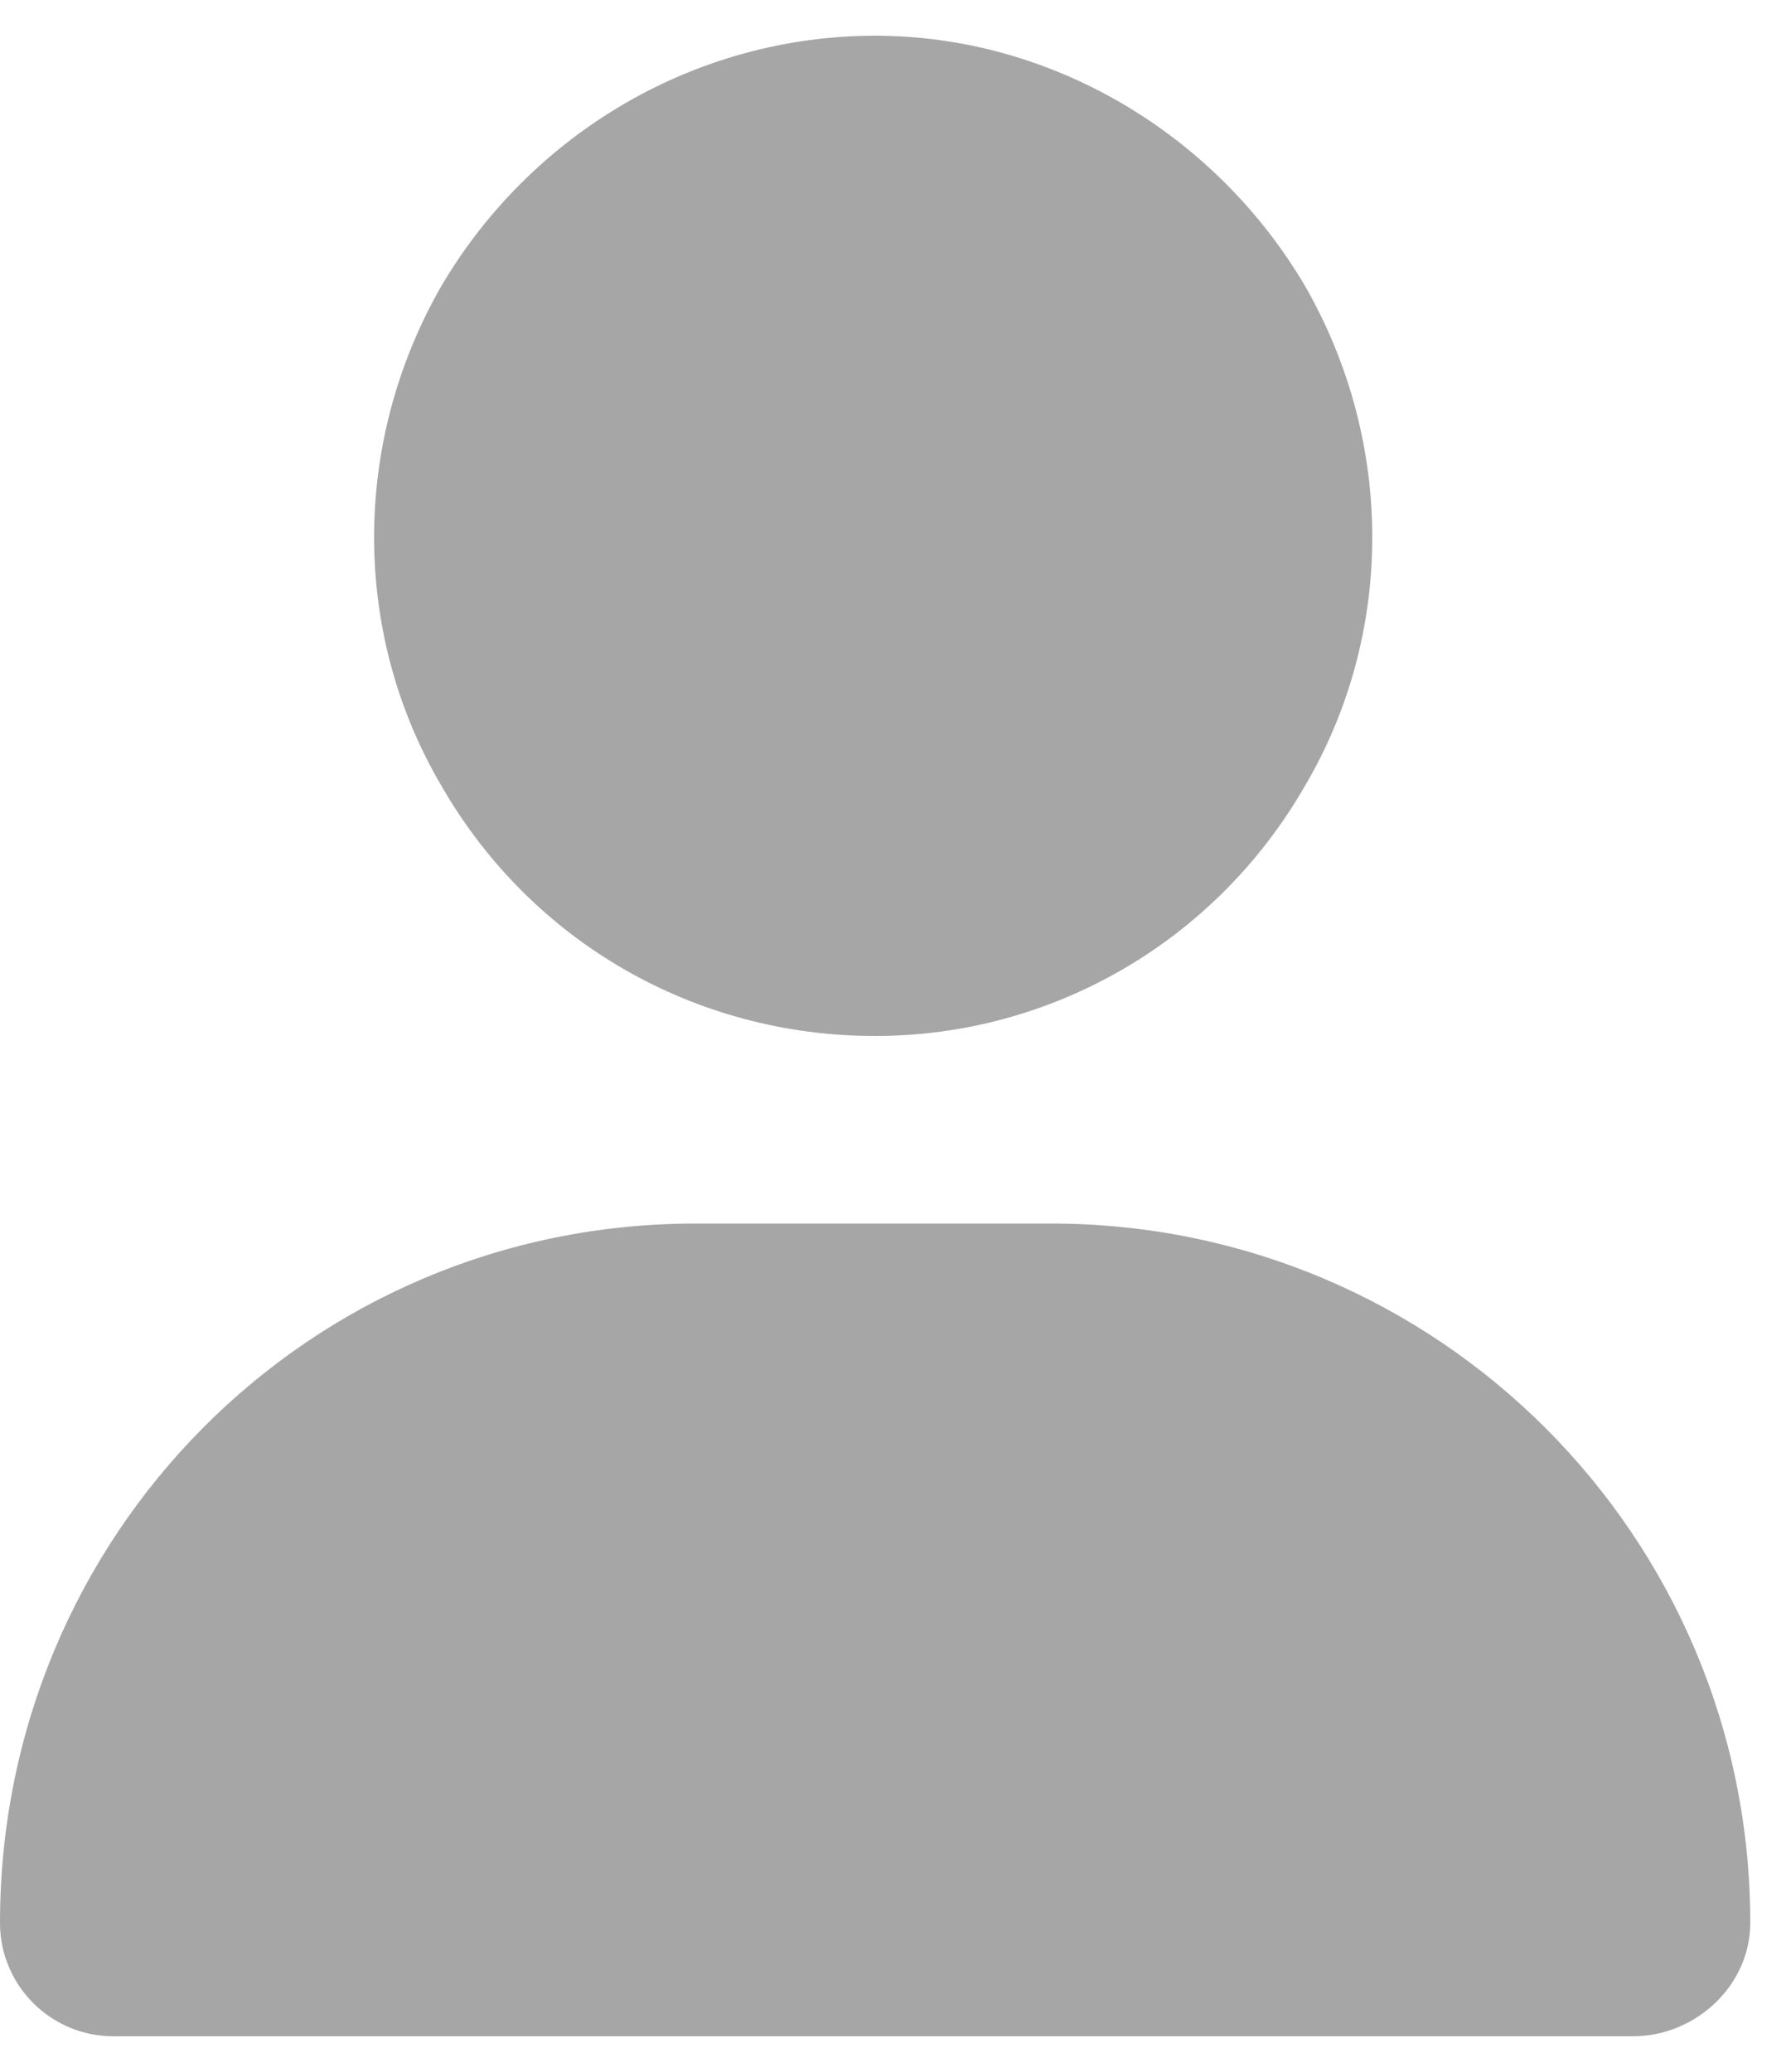 <svg width="25" height="29" viewBox="0 0 25 29" fill="none" xmlns="http://www.w3.org/2000/svg">
<path d="M12.25 14.5C9.734 14.5 7.438 13.188 6.18 11C4.922 8.867 4.922 6.188 6.18 4C7.438 1.867 9.734 0.5 12.25 0.5C14.711 0.5 17.008 1.867 18.266 4C19.523 6.188 19.523 8.867 18.266 11C17.008 13.188 14.711 14.5 12.25 14.5ZM9.734 17.125H14.711C20.125 17.125 24.5 21.5 24.5 26.914C24.5 27.789 23.734 28.5 22.859 28.5H1.586C0.711 28.5 0 27.789 0 26.914C0 21.5 4.32 17.125 9.734 17.125Z" fill="#A6A6A6"/>
</svg>
